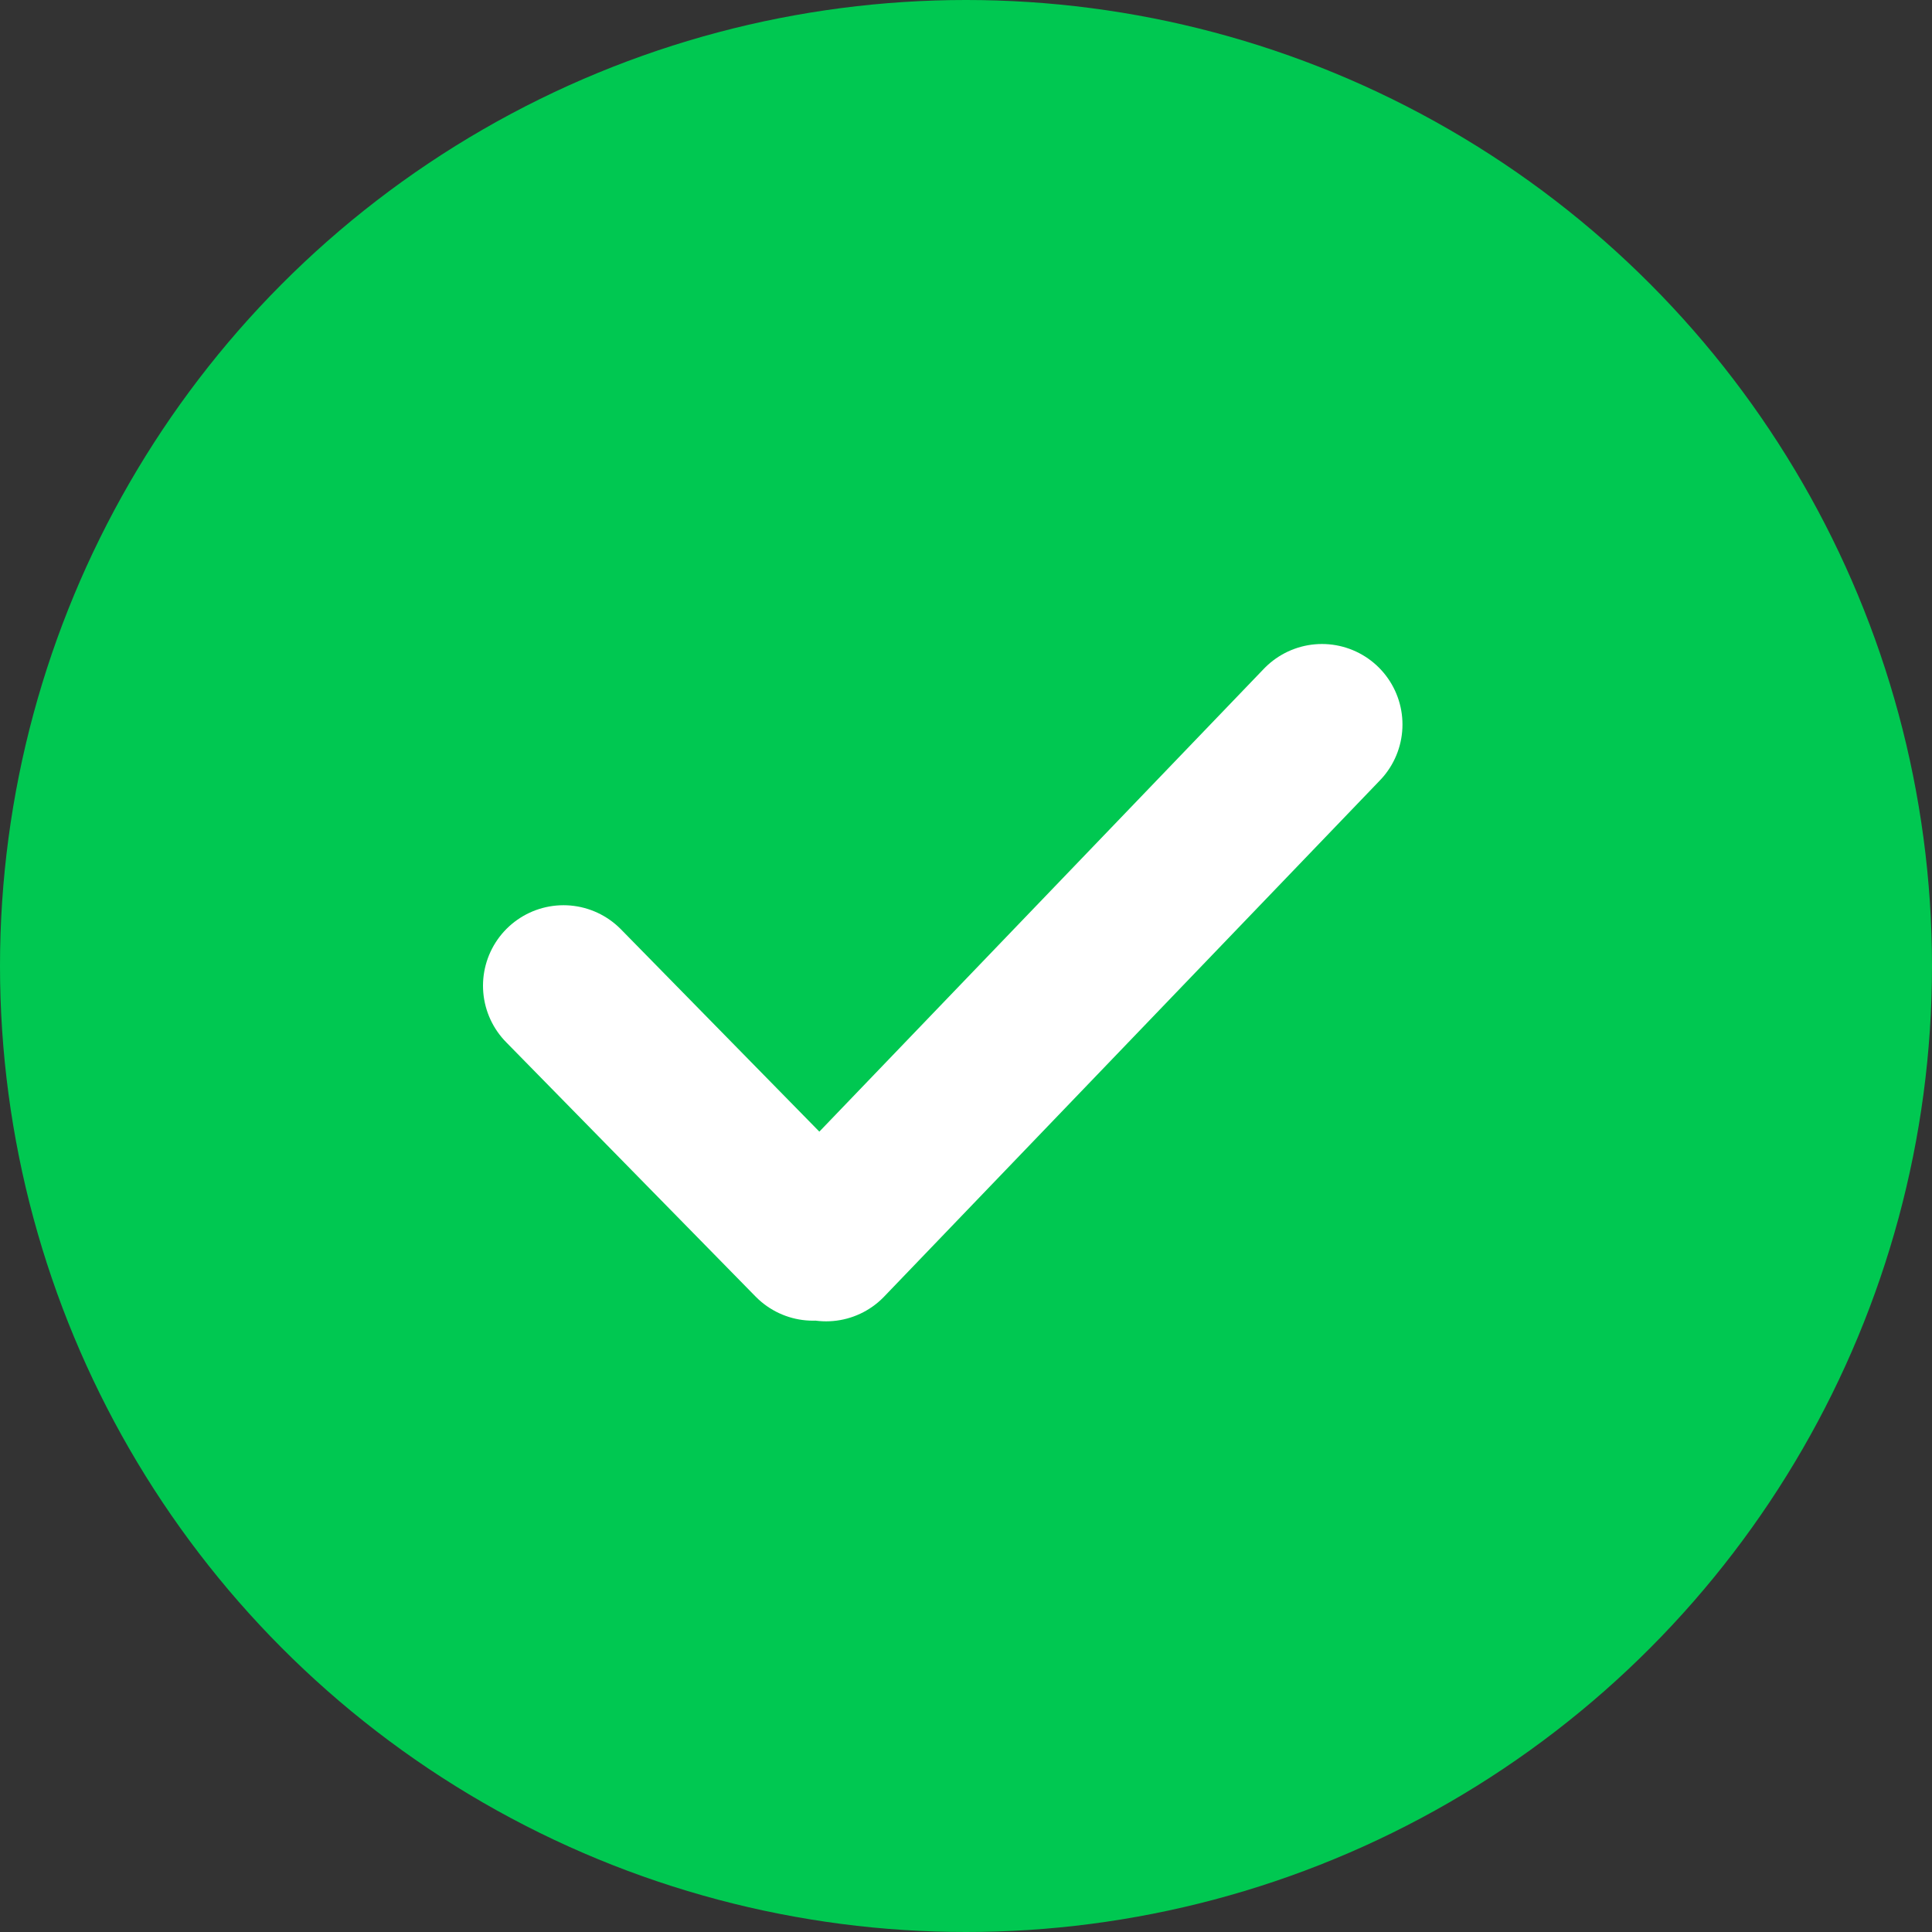 <svg width="24" height="24"
    xmlns="http://www.w3.org/2000/svg">
    <rect width="100%" height="100%" fill="#333333" stroke="none"/>
    <g fill="none" fill-rule="evenodd">
        <circle fill="#00C851" cx="12" cy="12" r="12"/>
        <path d="m7 12.245 3.1 3.161L7 12.245Zm3.262 3.169L16.422 9l-6.16 6.414Z" stroke="#FFF" stroke-width="2" stroke-linejoin="round"/>
    </g>
</svg>